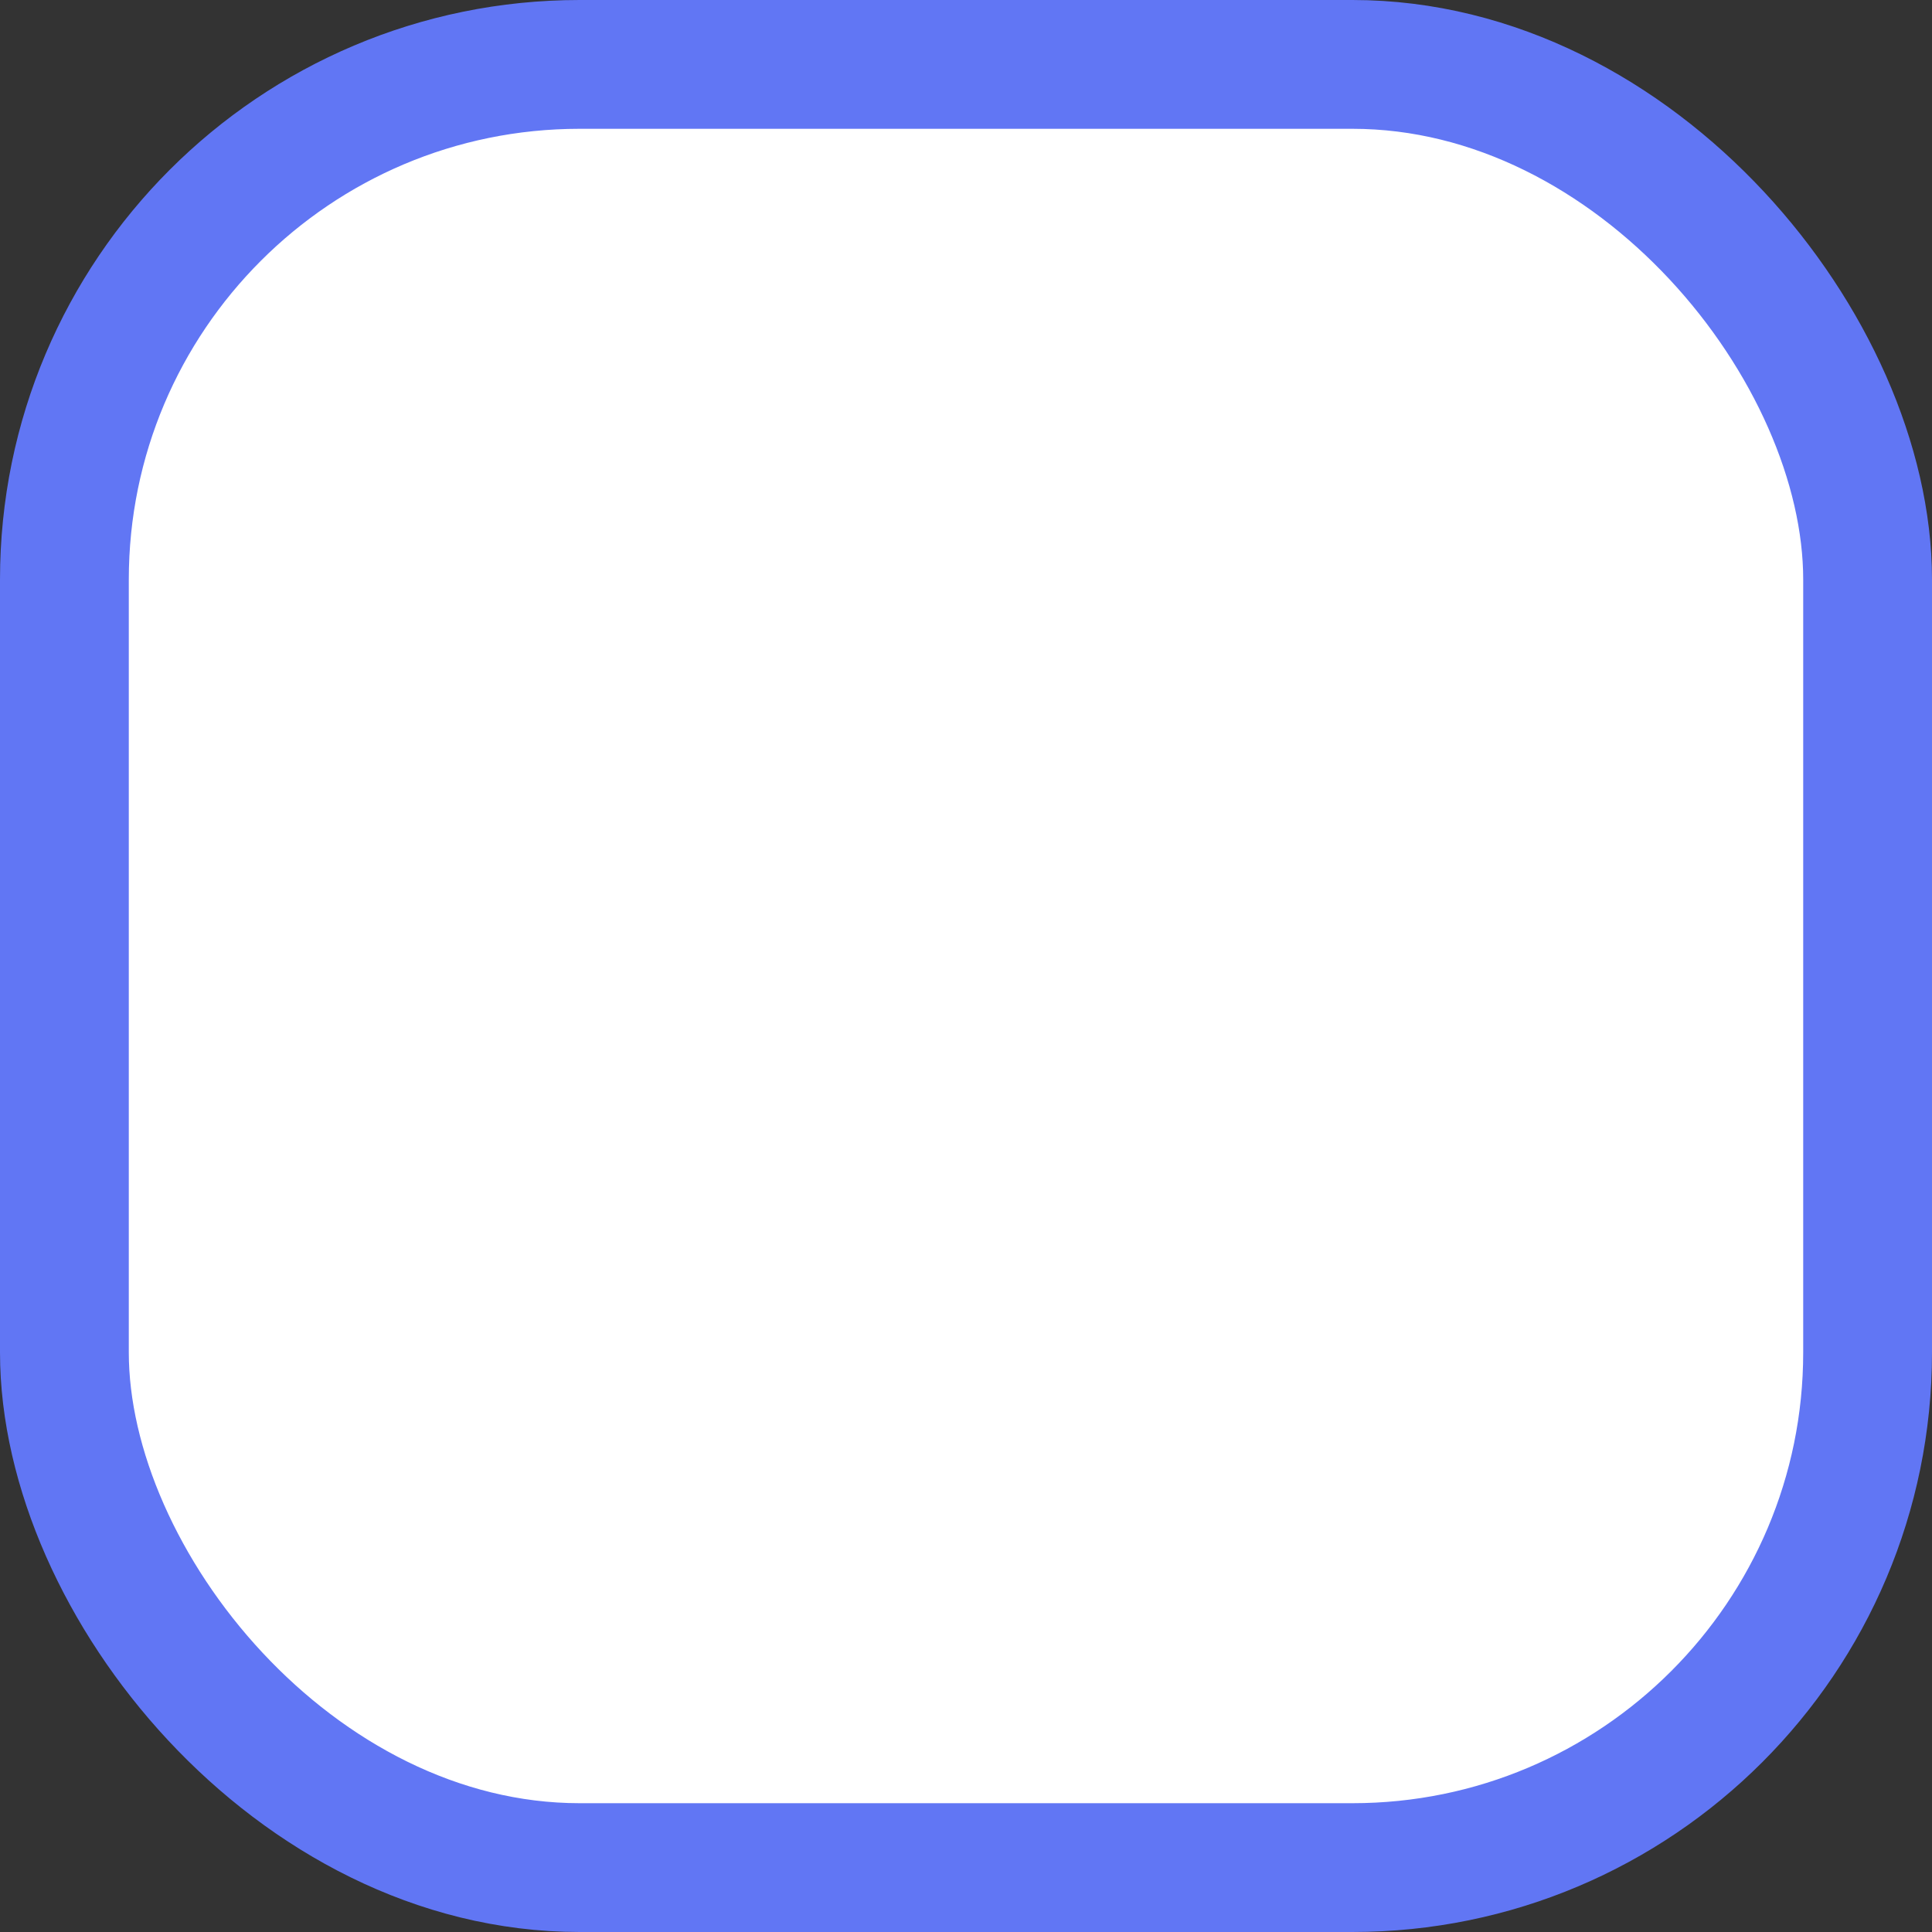 <svg width="30" height="30" viewBox="0 0 30 30" xmlns="http://www.w3.org/2000/svg">
    <rect x="0" y="0" width="30" height="30" fill="#333333" stroke="none"/>
    <g fill="none" fill-rule="evenodd">
        <rect fill="white" width="28" height="28" rx="8" transform="translate(1,1)" stroke-width="2" stroke="#6176F4"/>
    </g>
</svg>
